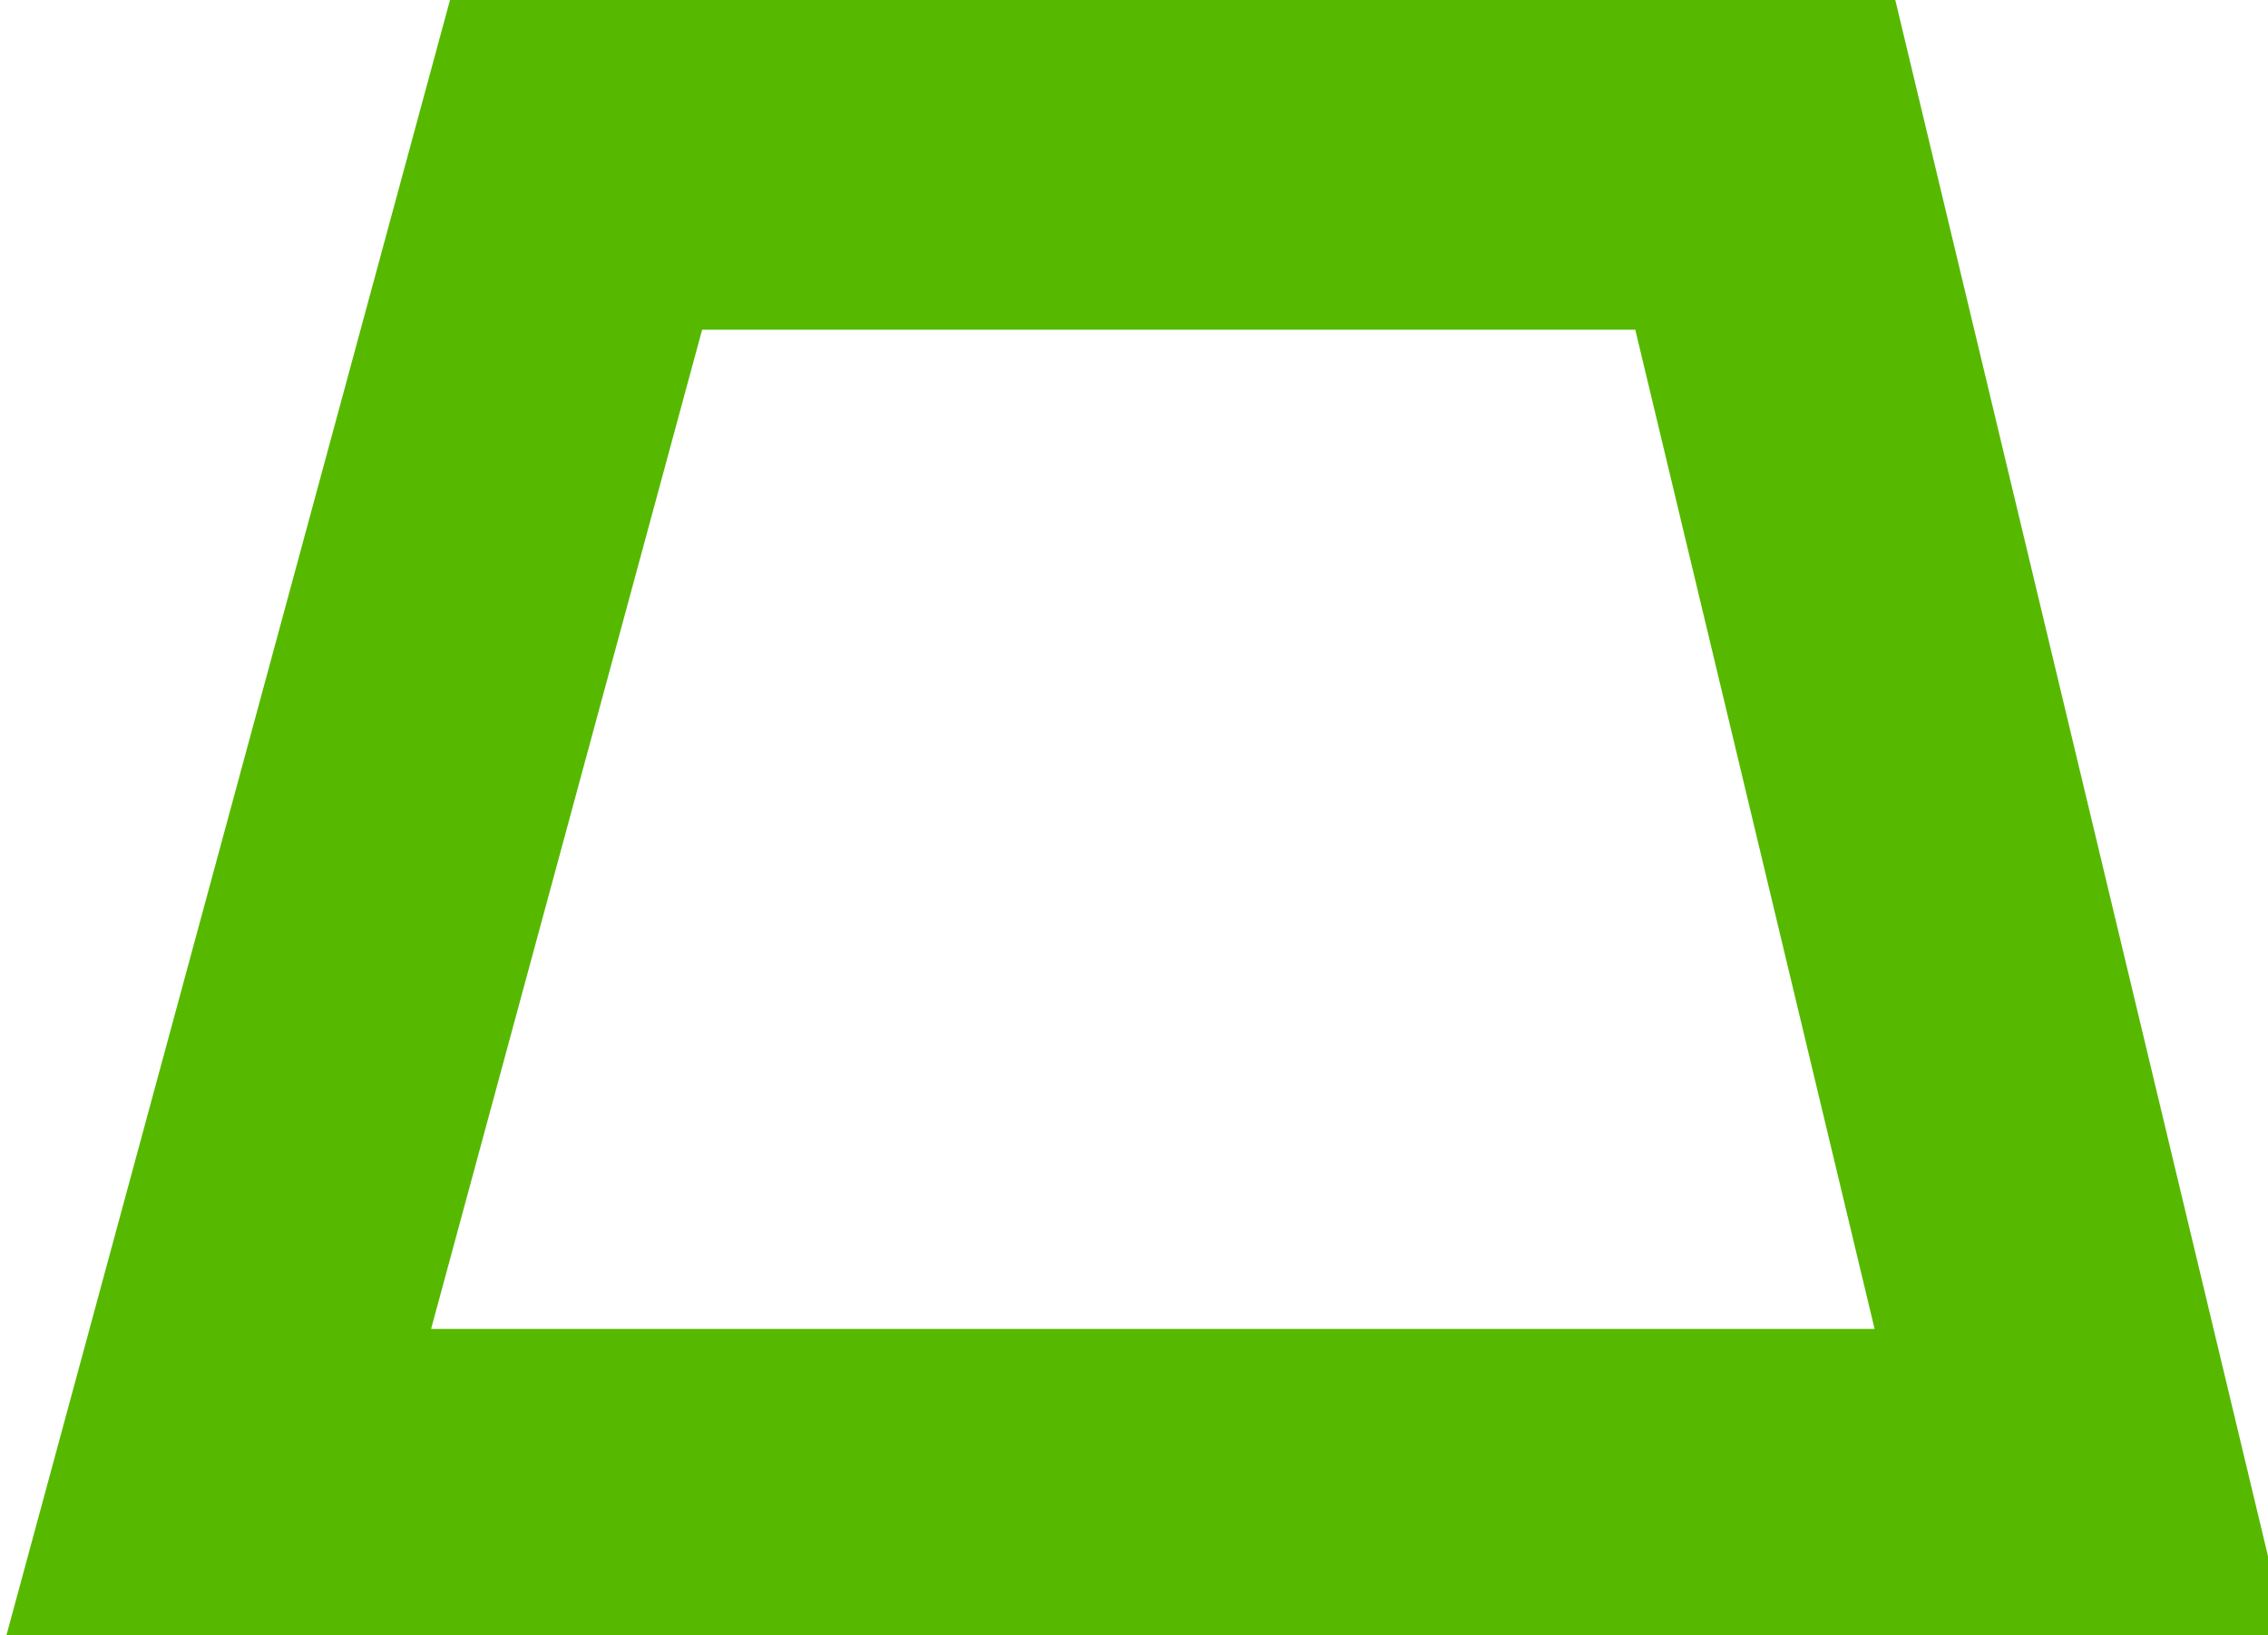 <?xml version="1.0" encoding="UTF-8" standalone="no"?>
<svg version="1.1" xmlns="http://www.w3.org/2000/svg" xmlns:xlink="http://www.w3.org/1999/xlink" xmlns:i="http://ns.adobe.com/AdobeIllustrator/10.0/" width="27.52" height="19.84">
	<path id="dp_path001" transform="matrix(1,0,0,1,-216.409,-294.445)" fill="none" fill-rule="evenodd" stroke="#56b900" stroke-width="4" d="M 223.399,296.445 L 237.829,296.445 L 241.691,312.568 L 219.025,312.568 Z "/>
</svg>